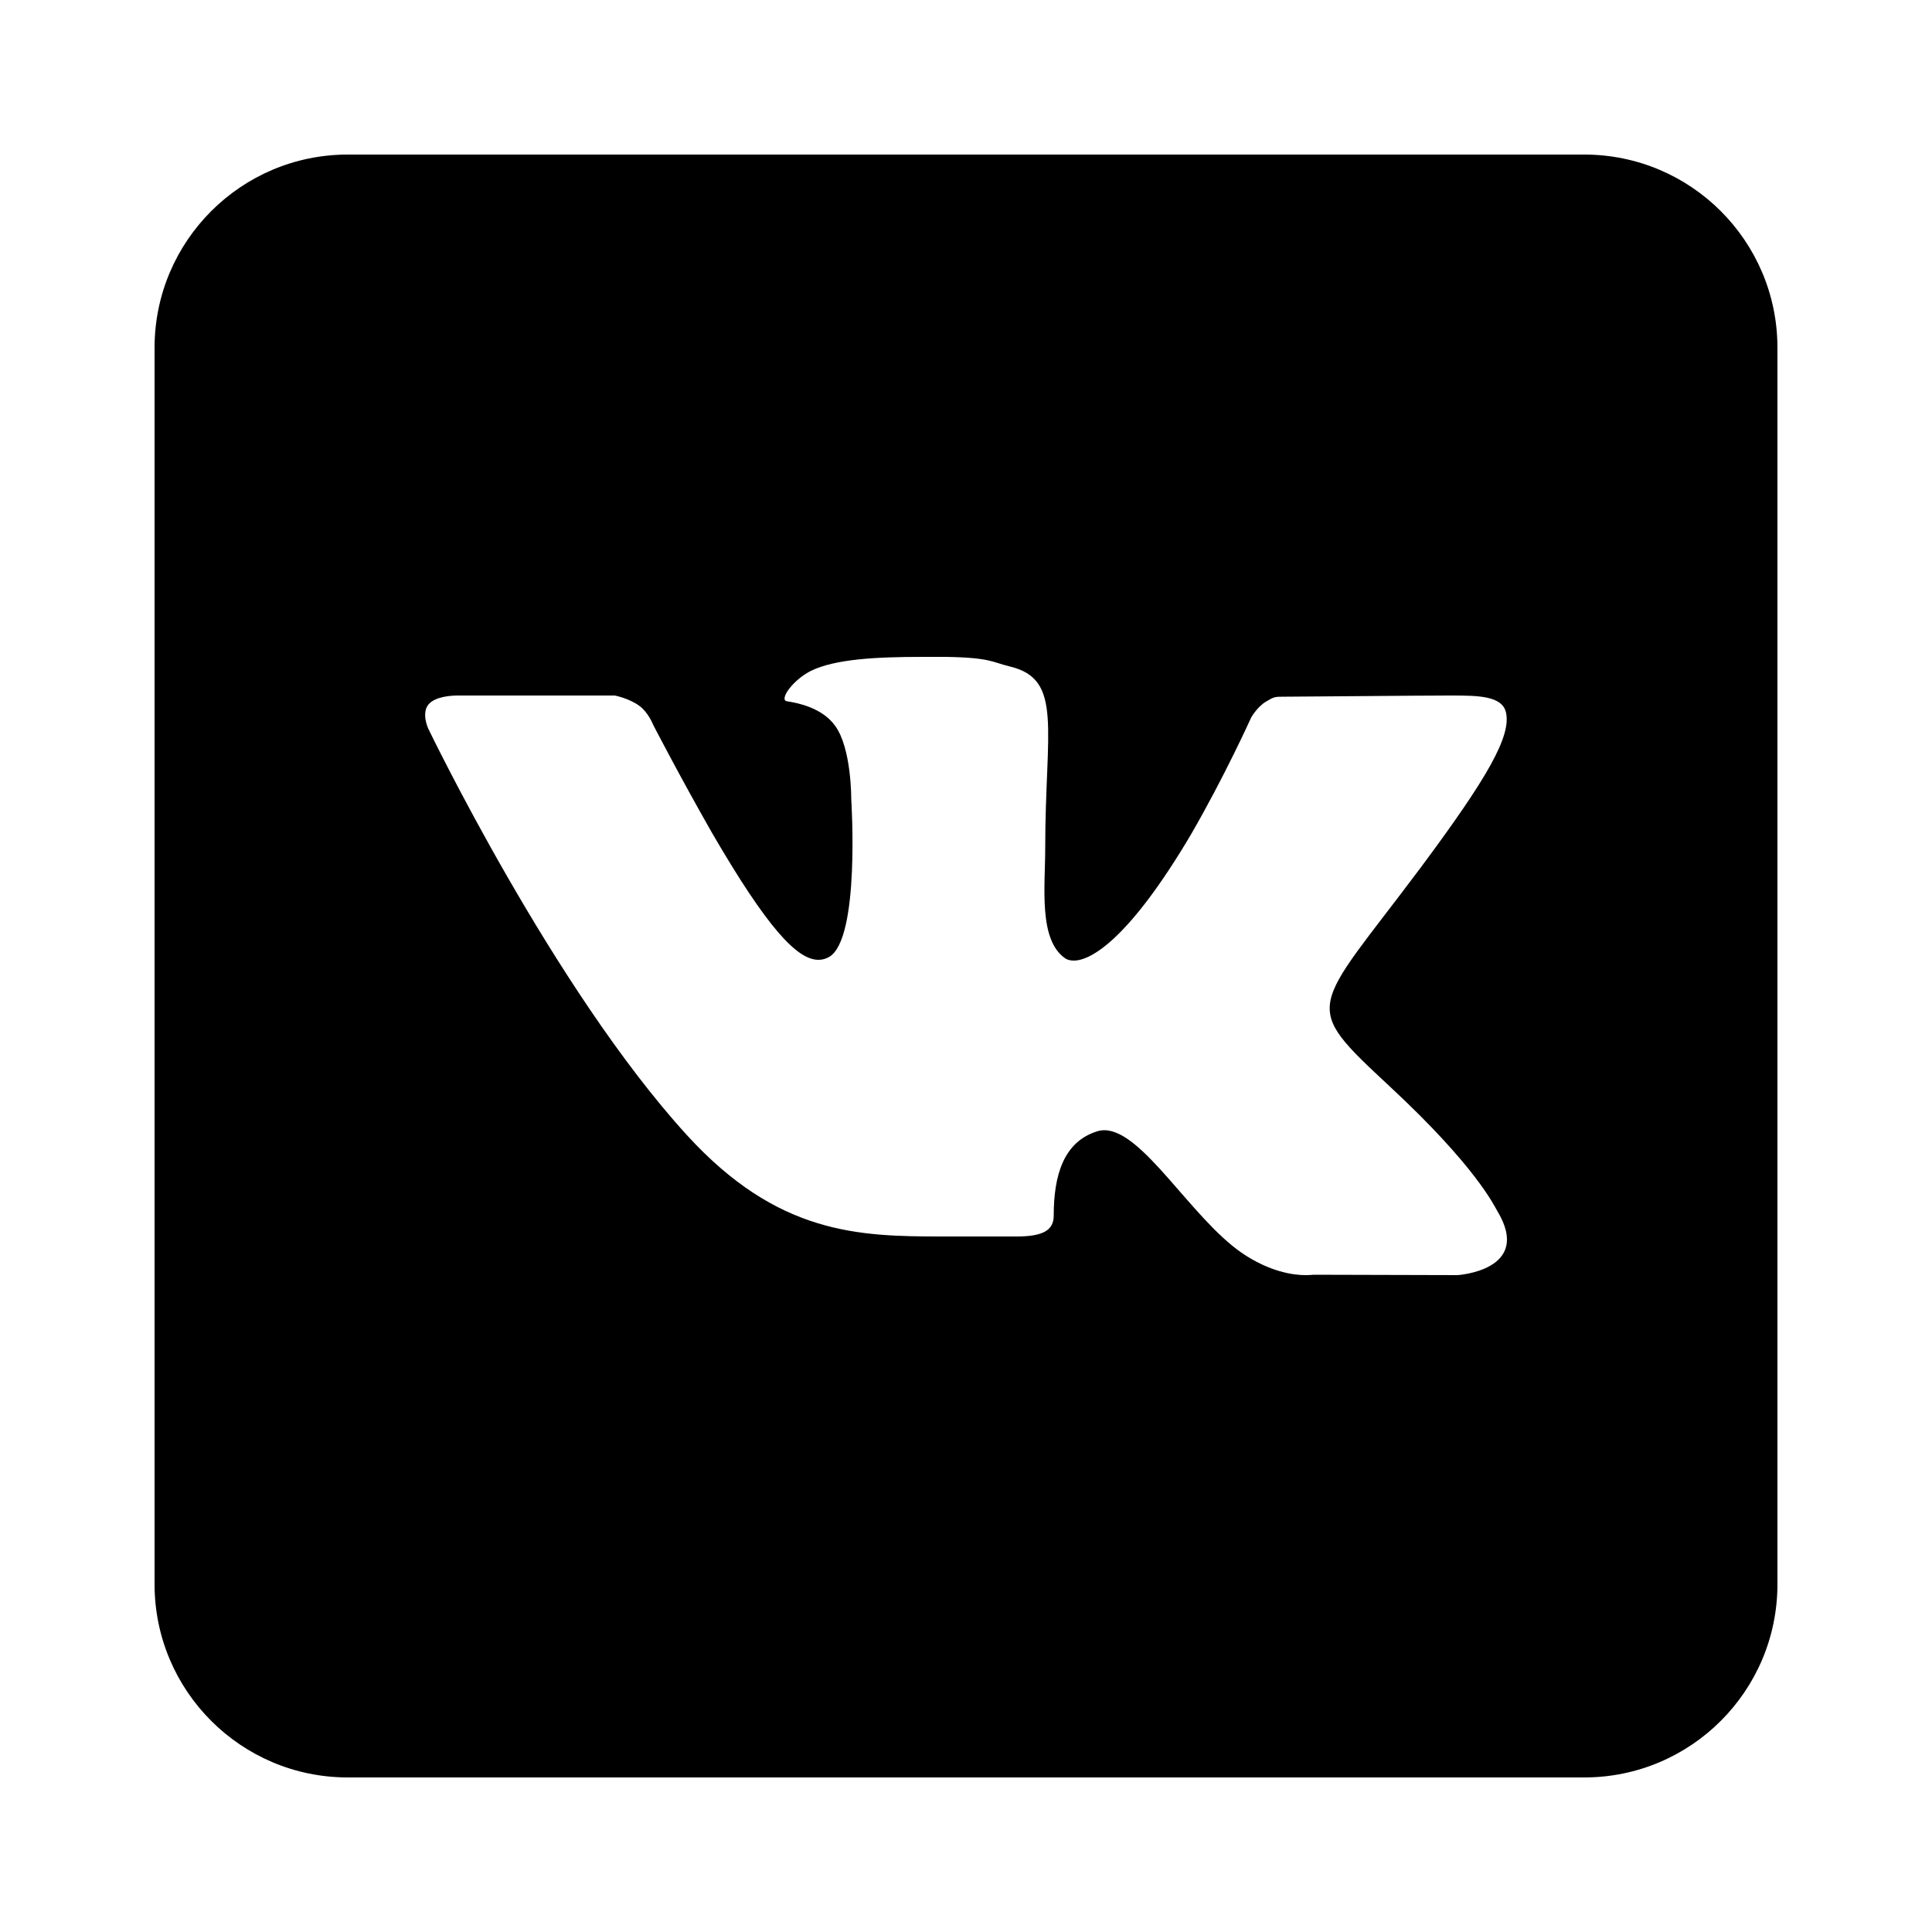 <svg xmlns="http://www.w3.org/2000/svg" width="50" height="50"><path d="M41 4H9C6.24 4 4 6.24 4 9v32c0 2.76 2.24 5 5 5h32c2.76 0 5-2.24 5-5V9c0-2.76-2.24-5-5-5zm-3.28 29l-3.73-.01s-.08.01-.21.01c-.3 0-.92-.08-1.65-.58-1.31-.91-2.56-3.17-3.55-3.17-.07 0-.13.01-.19.03-.86.27-1.12 1.13-1.12 2.18 0 .37-.26.54-.96.54h-1.93c-2.16 0-4.25-.05-6.6-2.62-3.46-3.79-6.7-10.53-6.7-10.53s-.18-.39.01-.62c.18-.21.6-.23.76-.23h4.06s.37.07.64.27c.23.17.35.48.35.48s.68 1.32 1.53 2.81c1.43 2.46 2.2 3.28 2.75 3.28.09 0 .18-.02.27-.07.82-.45.58-4.09.58-4.09s.01-1.32-.42-1.9c-.33-.46-.96-.59-1.24-.63-.22-.03.14-.55.62-.79.62-.3 1.65-.36 2.89-.36h.6c1.17.02 1.2.14 1.66.25 1.38.33.91 1.62.91 4.71 0 .99-.18 2.38.53 2.85.05.03.12.05.21.05.46 0 1.45-.59 3.03-3.26.88-1.52 1.56-3.03 1.56-3.03s.15-.27.38-.41c.22-.13.22-.13.51-.13h.03c.32 0 3.5-.03 4.2-.03h.08c.67 0 1.28.01 1.39.42.16.62-.49 1.73-2.2 4.03-2.82 3.77-3.14 3.49-.8 5.67 2.24 2.08 2.7 3.09 2.78 3.22.93 1.54-1.03 1.66-1.03 1.66z"/></svg>